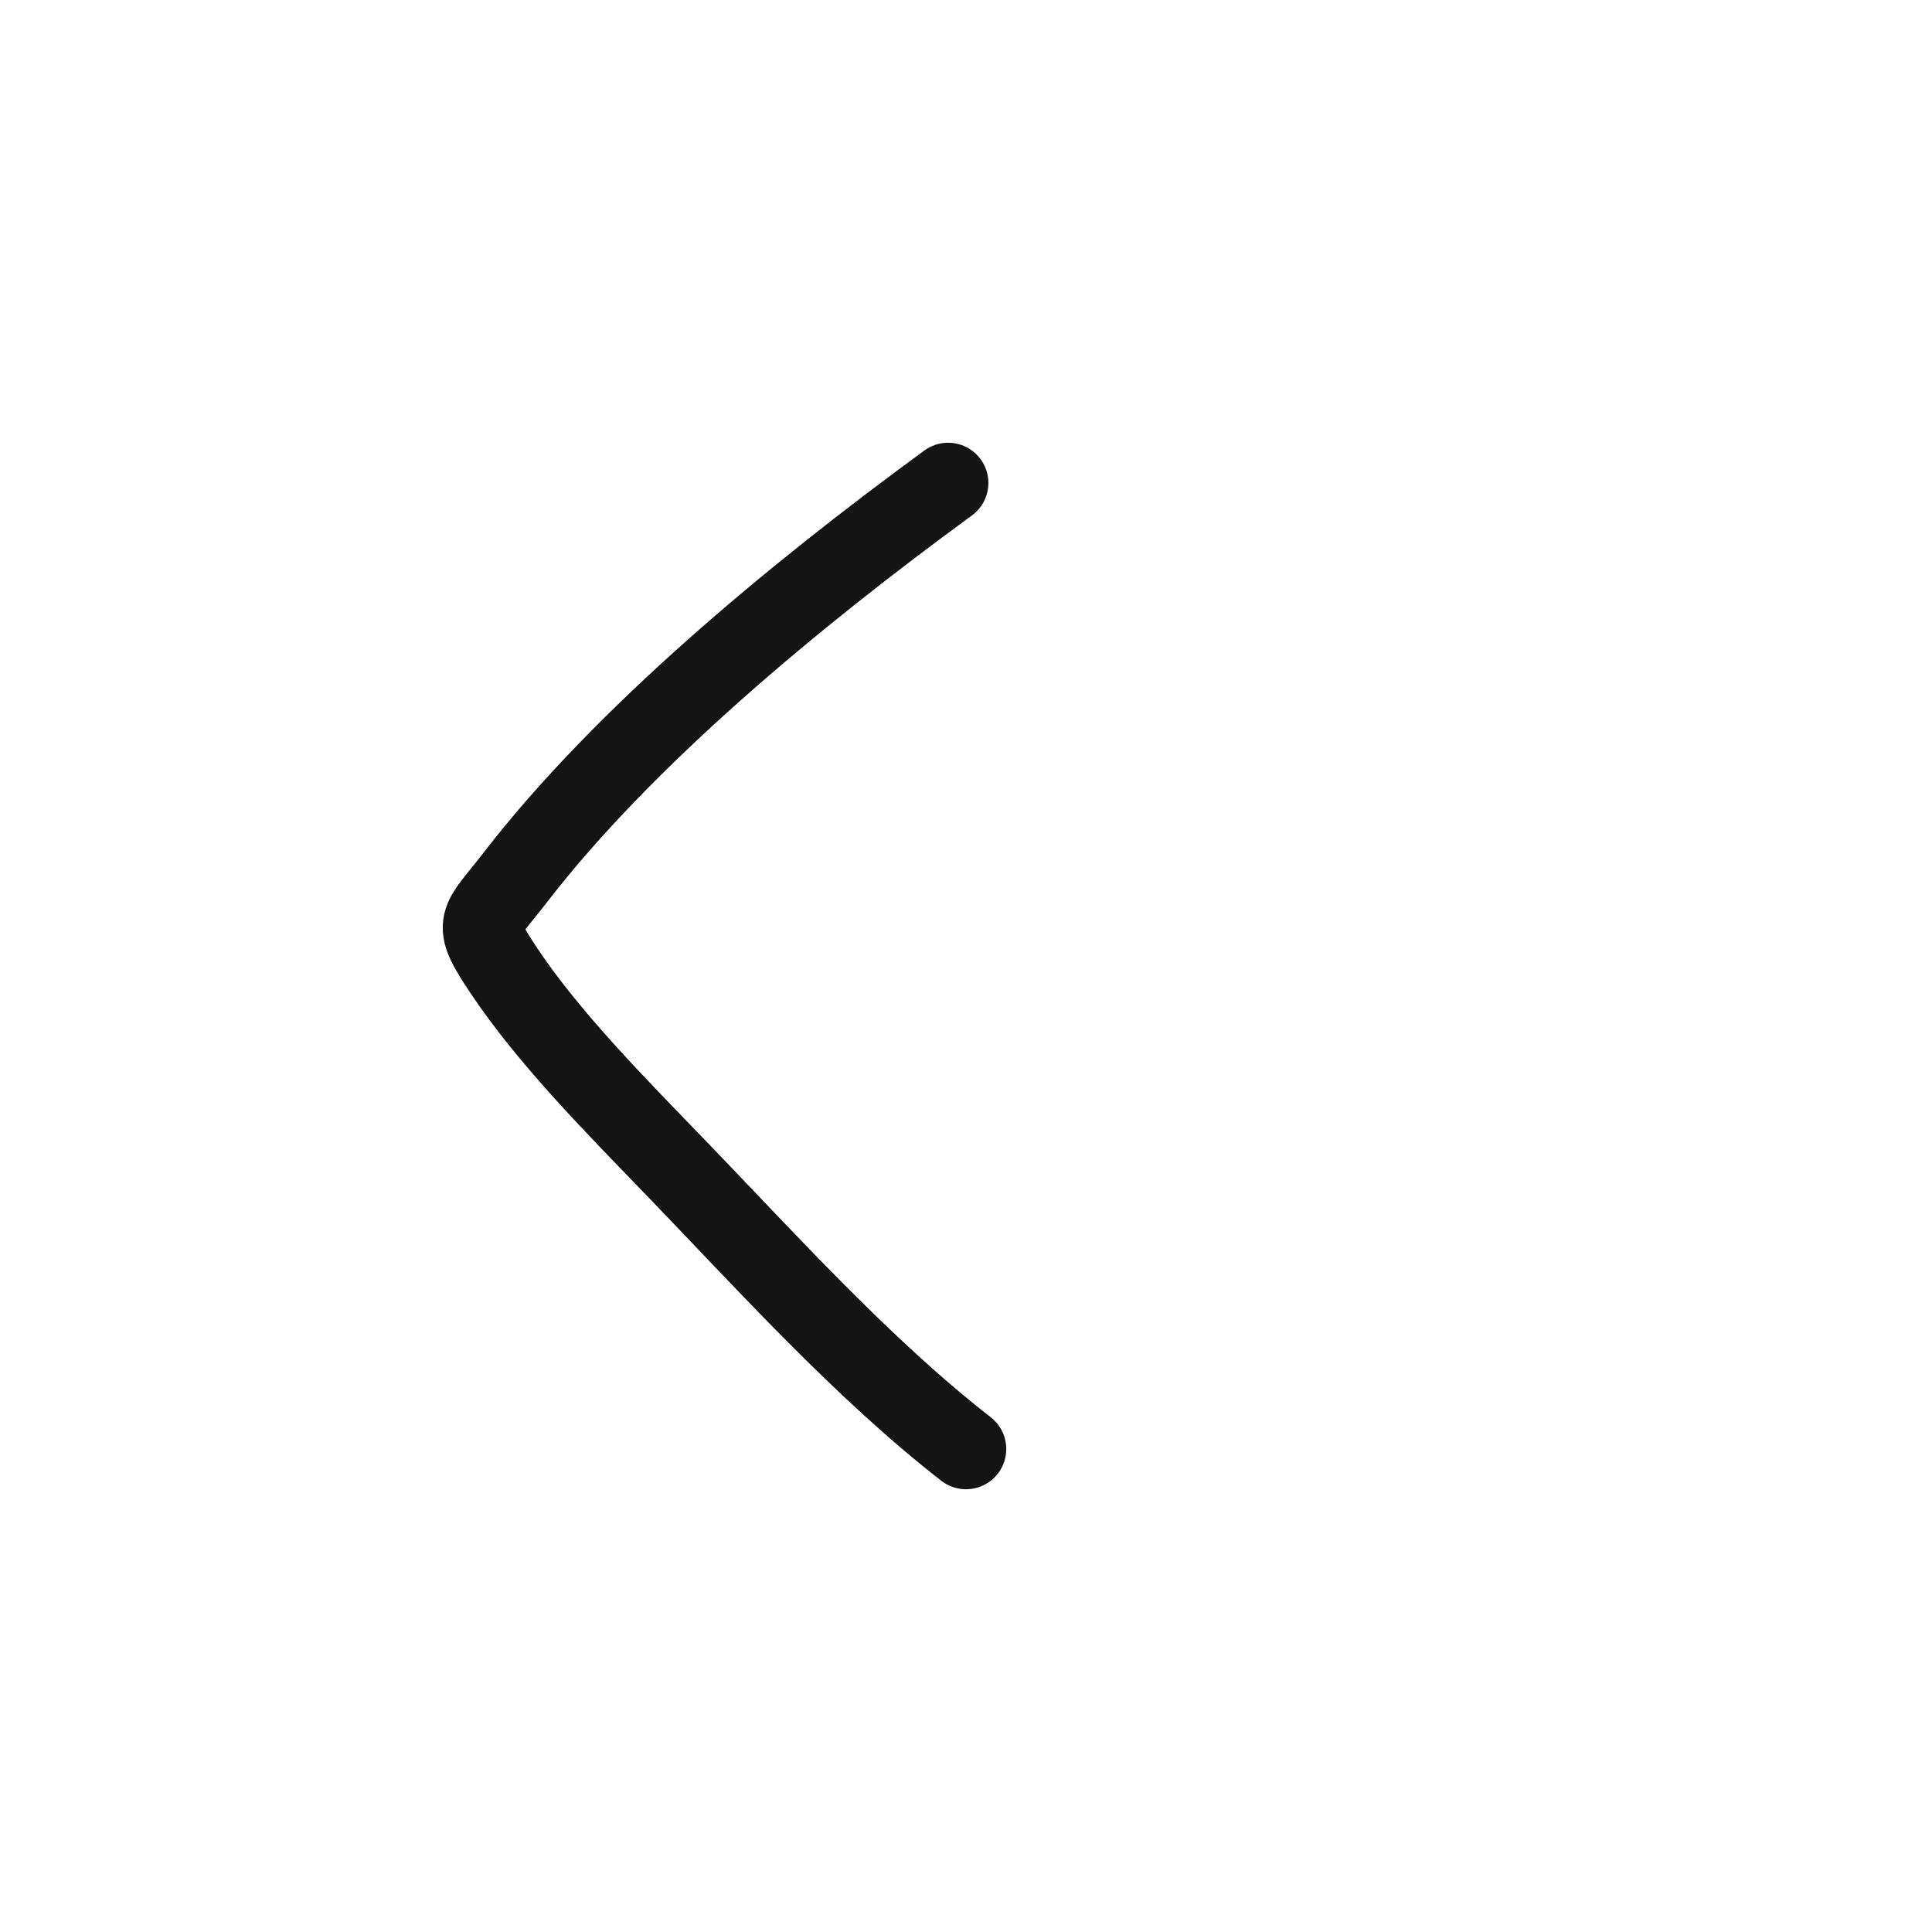<svg width="36" height="36" viewBox="0 0 36 36" fill="none" xmlns="http://www.w3.org/2000/svg">
<path d="M17.667 9C14.789 11.103 11.622 13.729 9.596 16.357C8.93 17.22 8.77 17.158 9.383 18.078C10.236 19.359 11.508 20.635 12.637 21.805C14.261 23.488 16.071 25.5 18 27" stroke="black" stroke-opacity="0.92" stroke-width="1.5" stroke-linecap="round"/>
</svg>
